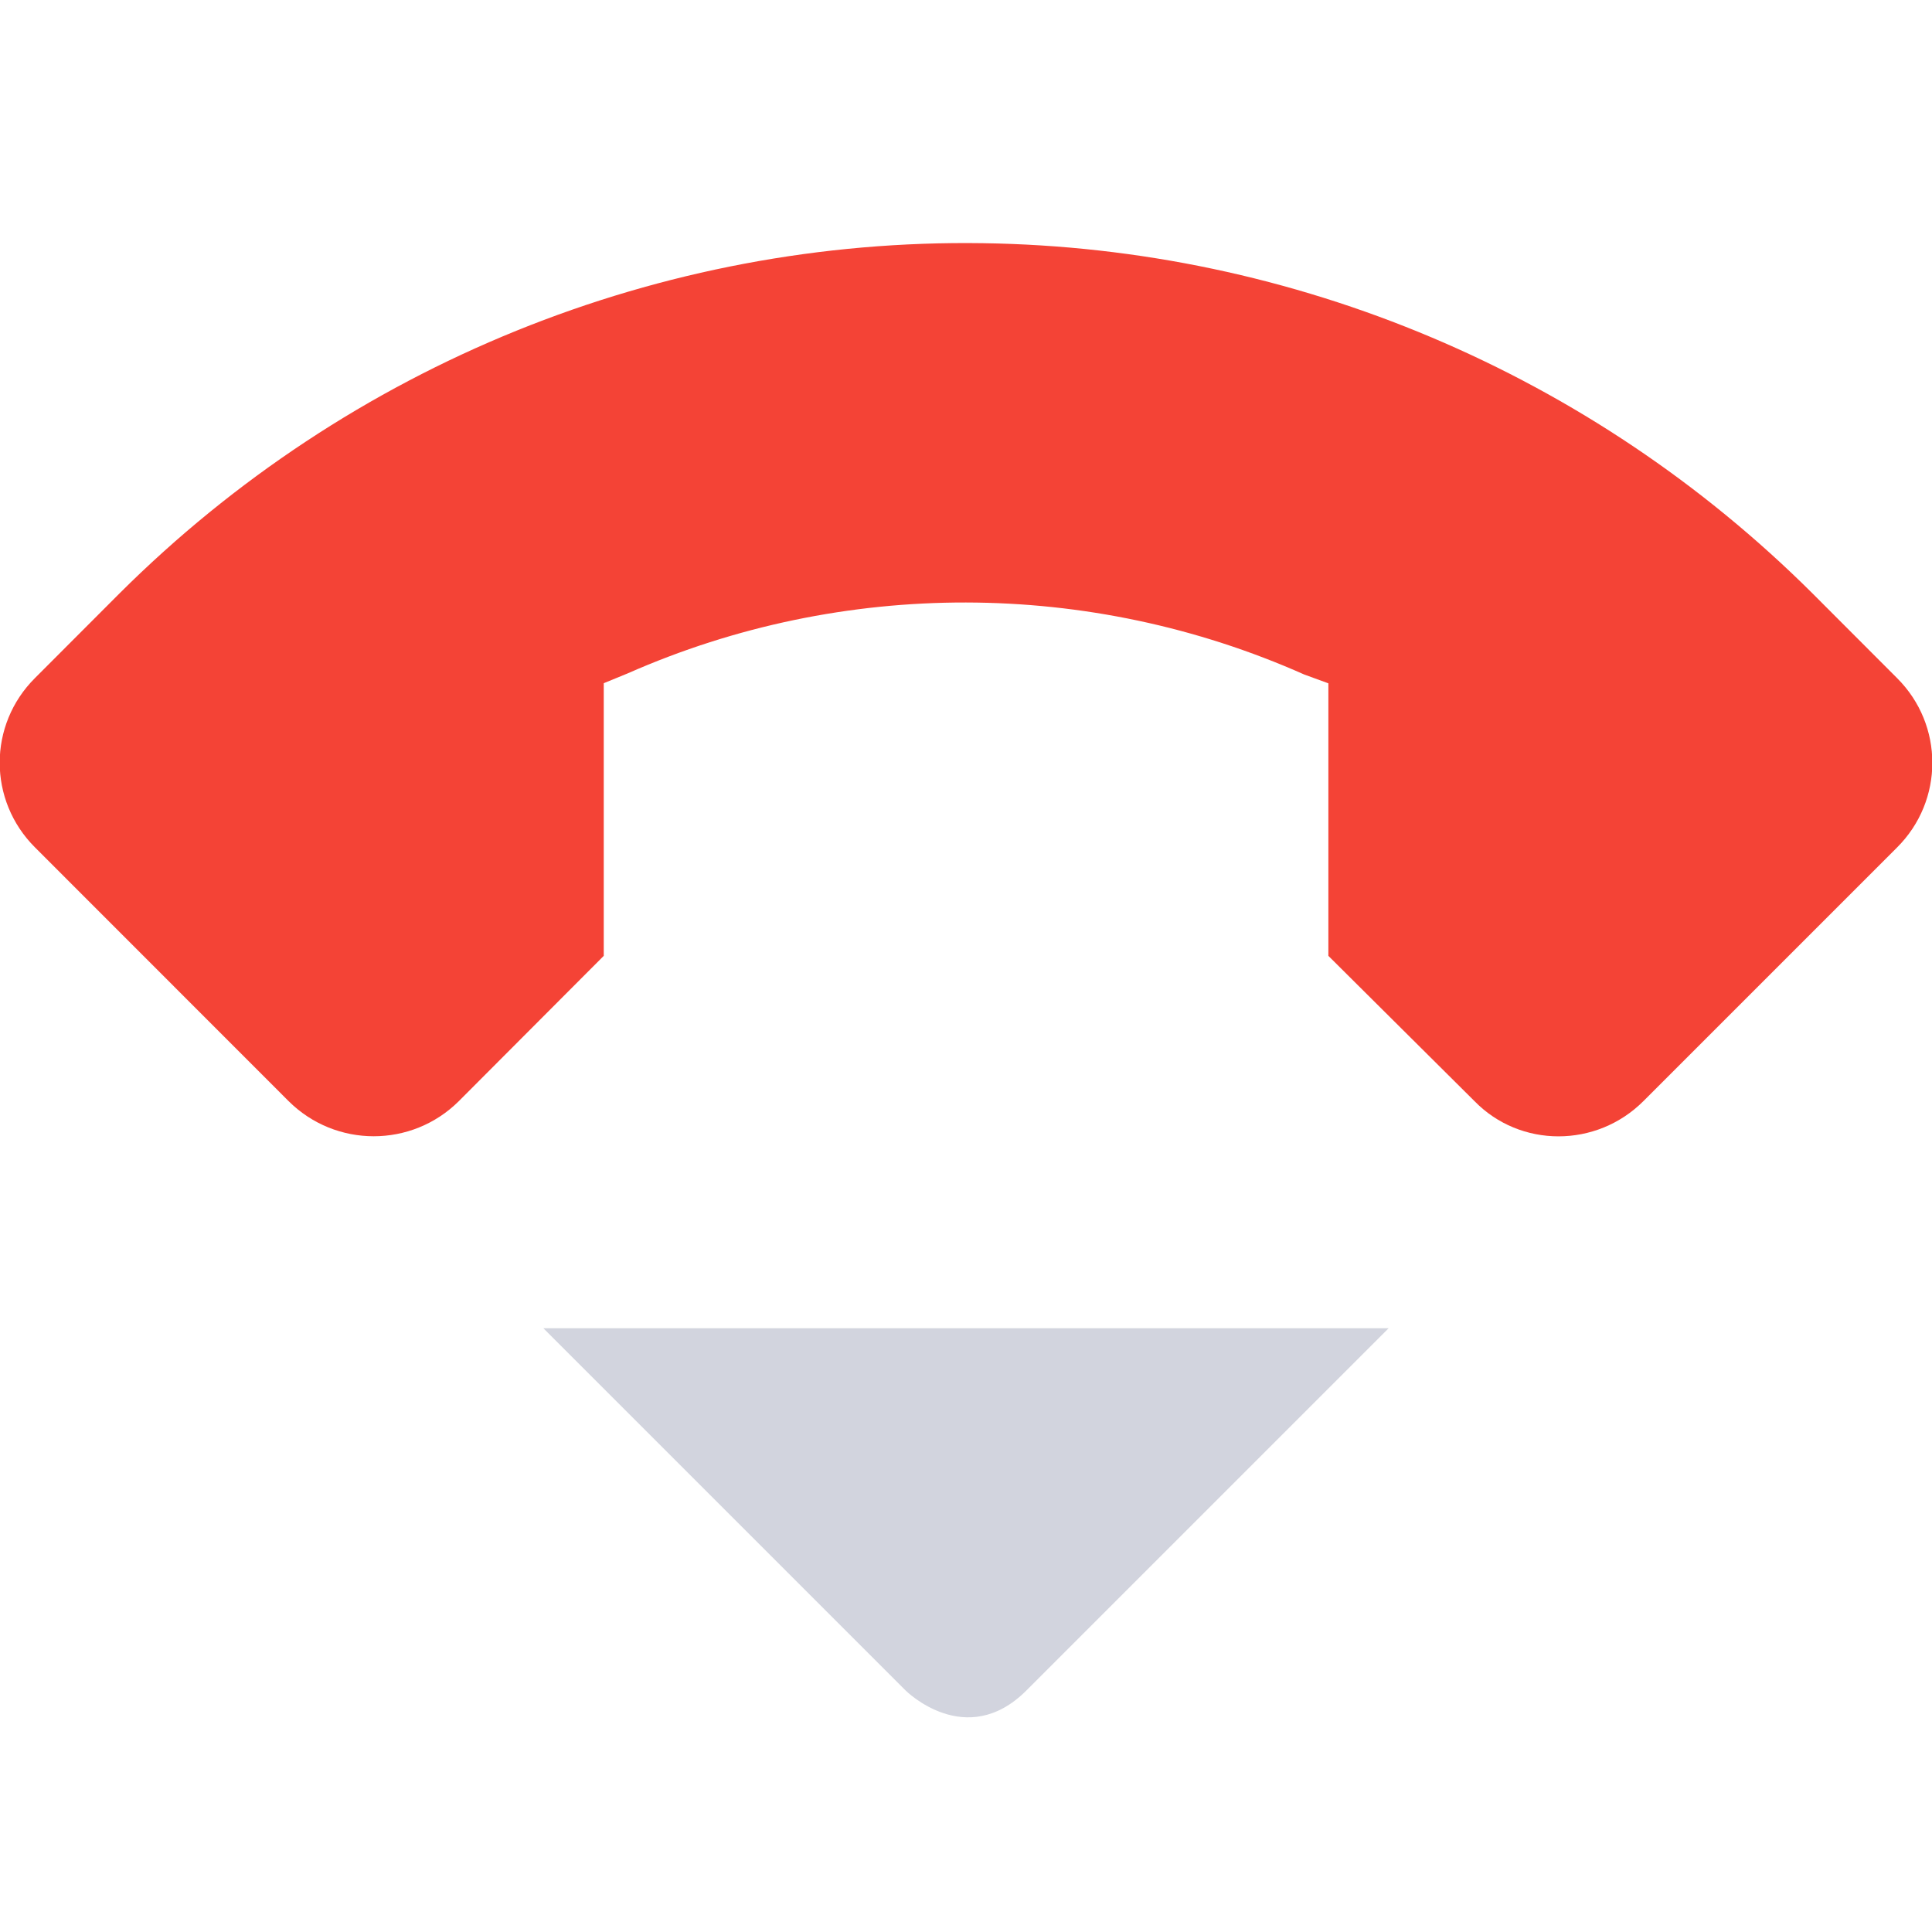 <svg xmlns="http://www.w3.org/2000/svg" width="16" height="16" version="1.1">
 <path style="fill:#d2d4de" d="M 4.5,11 7.5,14 C 7.5,14 8,14.5 8.5,14 L 11.5,11 Z"/>
 <path style="fill:#f44336" class="error" d="M 8.14,2.014 C 5.47,1.974 2.89,3.021 0.99,4.914 L 0.29,5.615 C -0.1,6.003 -0.1,6.629 0.29,7.018 L 2.39,9.119 C 2.78,9.507 3.41,9.507 3.8,9.119 L 5,7.916 V 5.658 5.658 L 5.2,5.576 C 6.98,4.791 9.02,4.794 10.801,5.586 L 11.001,5.659 V 5.659 7.916 L 12.211,9.119 C 12.59,9.508 13.221,9.508 13.61,9.119 L 15.711,7.018 C 16.1,6.63 16.1,6.004 15.711,5.616 L 15.01,4.914 C 13.18,3.092 10.721,2.051 8.14,2.014 Z"/>
</svg>
